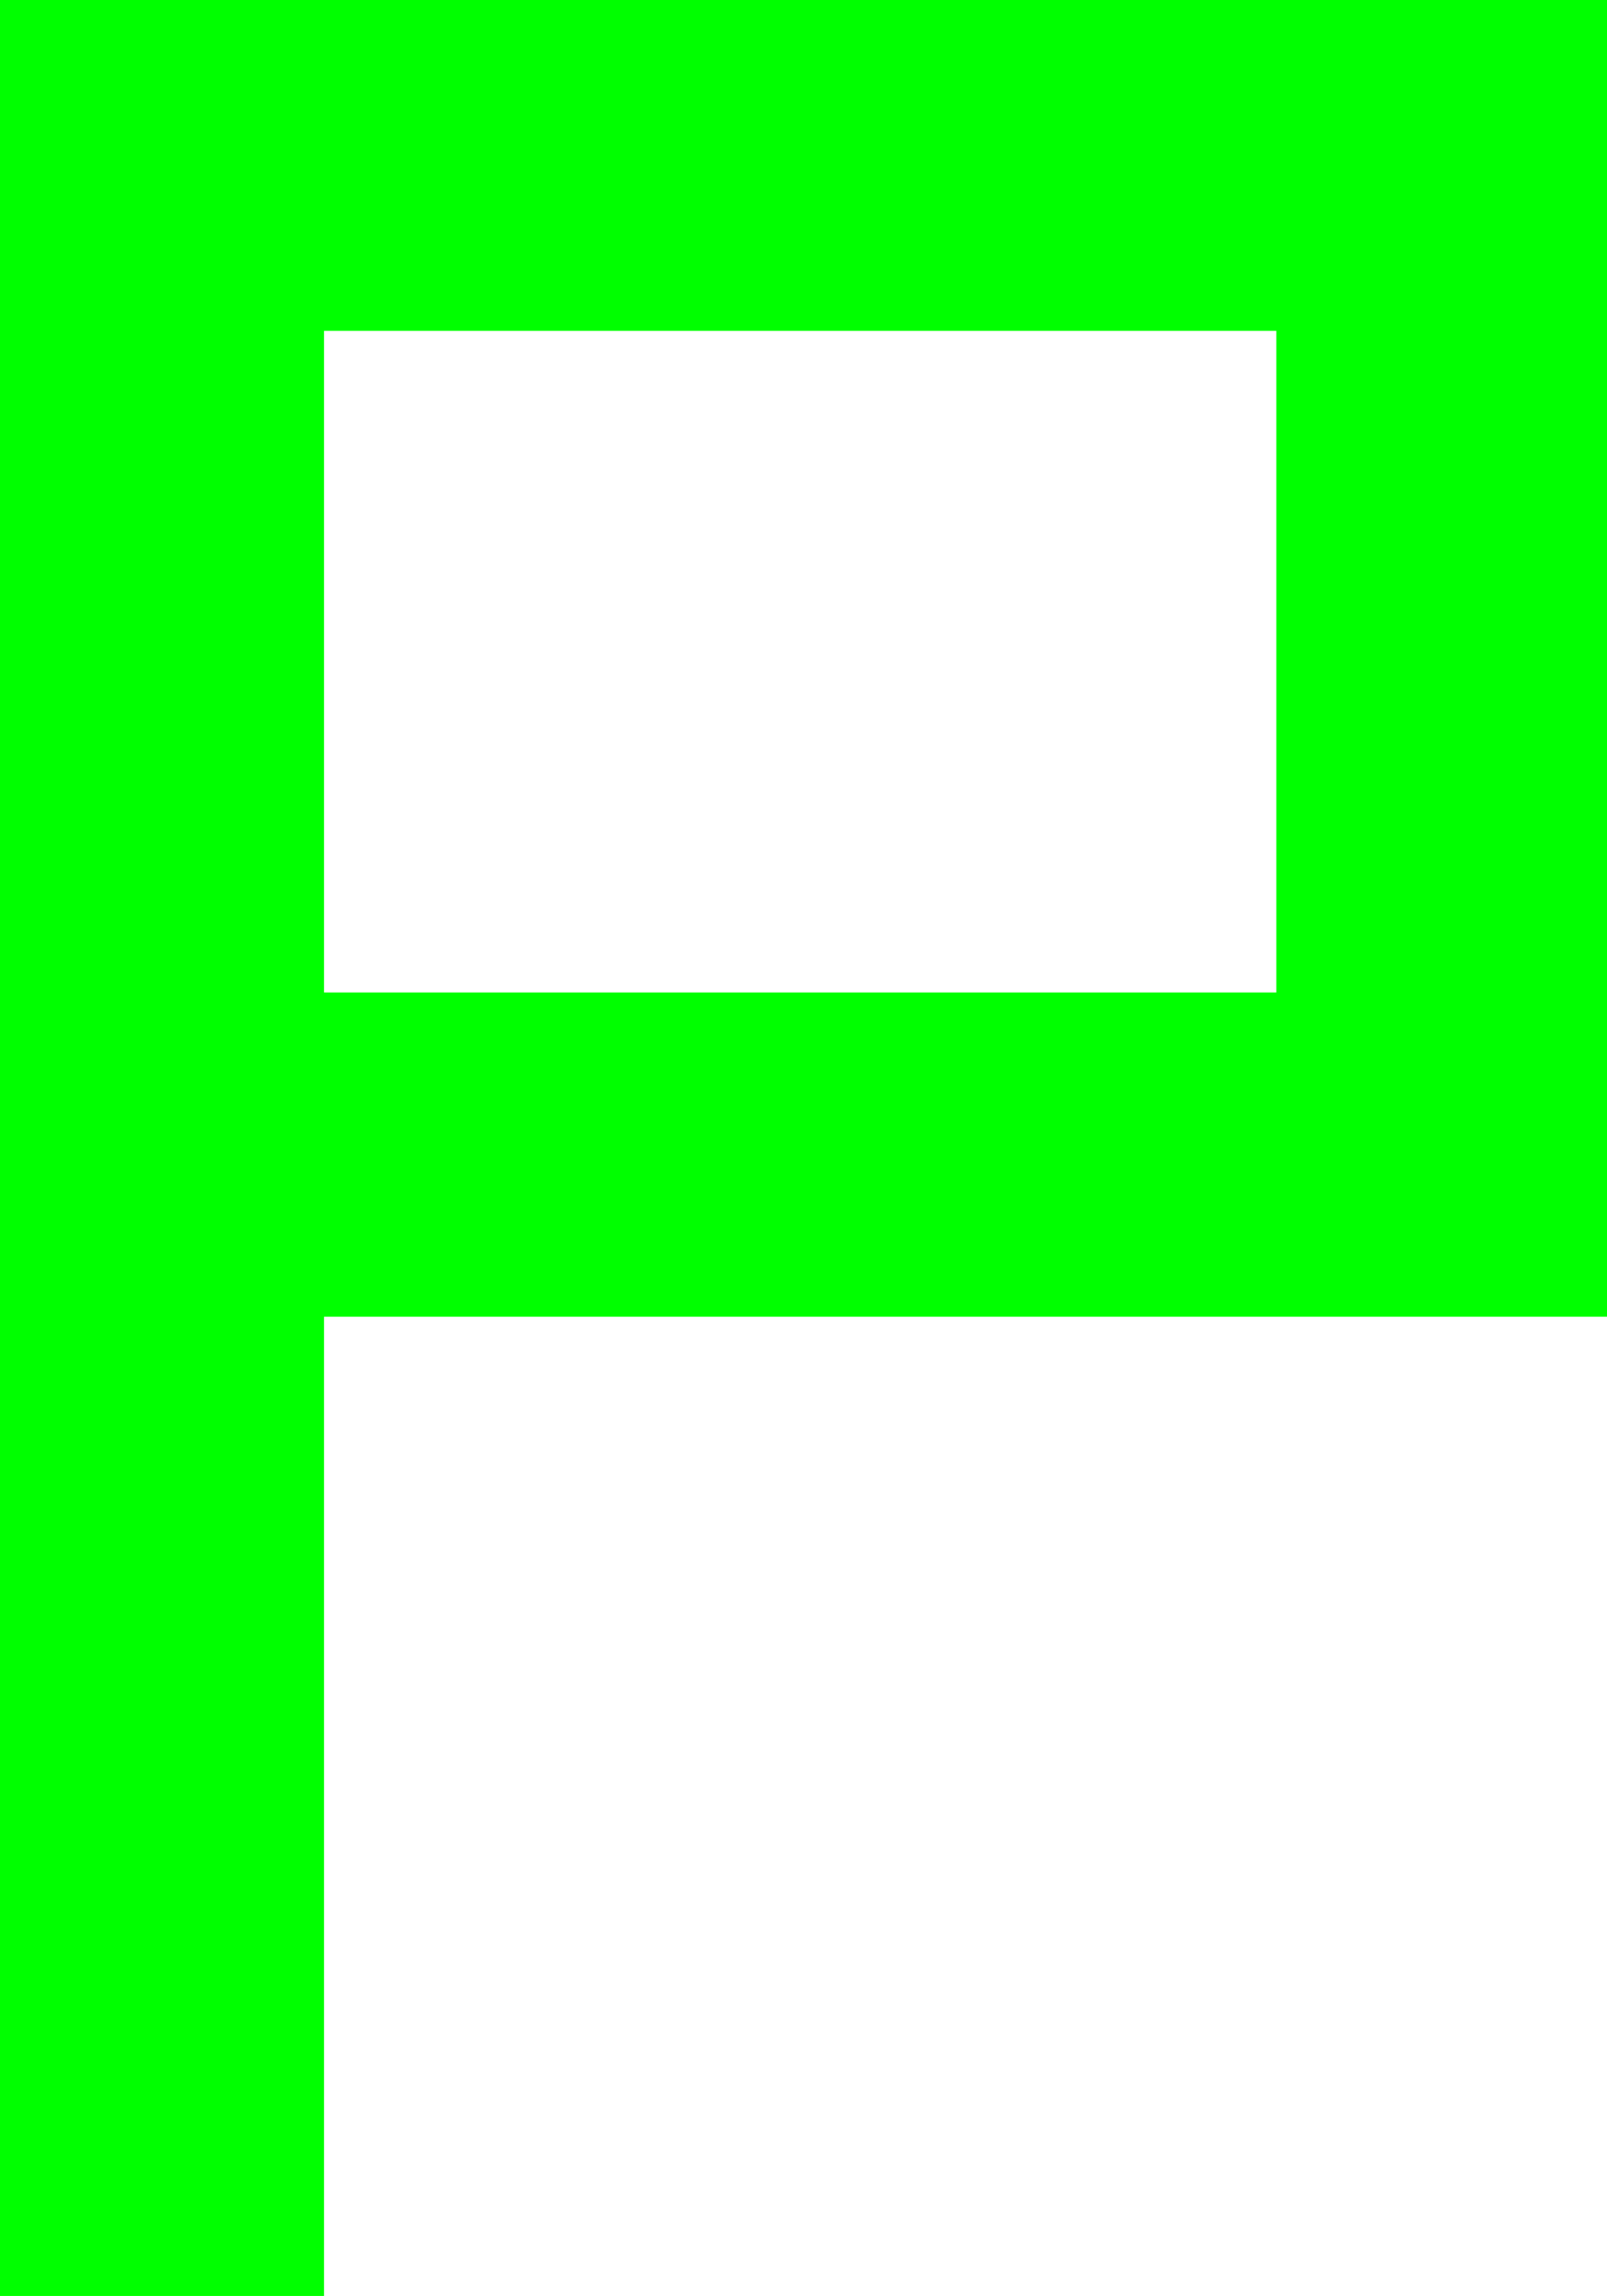 <svg xmlns="http://www.w3.org/2000/svg" xmlns:xlink="http://www.w3.org/1999/xlink" version="1.1" width="12.15" height="17.35" viewBox="0.9 0.35 12.15 17.35">
  <!-- Exported by Scratch - http://scratch.mit.edu/ -->
  <g id="ID0.8098063594661653">
    <path id="ID0.2961839223280549" fill="#00ff00" stroke="none" d="M 12.05 1.35 L 12.05 9.3 L 2.65 9.3 L 2.35 9.6 L 2.35 16.7 L 1.9 16.7 L 1.9 1.35 L 12.05 1.35 M 11.55 2.15 L 11.3 1.85 L 2.65 1.85 L 2.35 2.15 L 2.35 8.55 L 2.65 8.85 L 11.3 8.85 L 11.55 8.55 L 11.55 2.15 " stroke-width="1"/>
    <path id="ID0.4540287423878908" fill="none" stroke="#00ff00" stroke-width="2" stroke-linecap="square" stroke-linejoin="miter" d="M 11.55 2.15 L 11.55 8.55 L 11.3 8.85 L 2.65 8.85 L 2.35 8.55 L 2.35 2.15 L 2.65 1.85 L 11.3 1.85 L 11.55 2.15 M 12.05 1.35 L 1.9 1.35 L 1.9 16.7 L 2.35 16.7 L 2.35 9.6 L 2.65 9.3 L 12.05 9.3 L 12.05 1.35 "/>
  </g>
</svg>